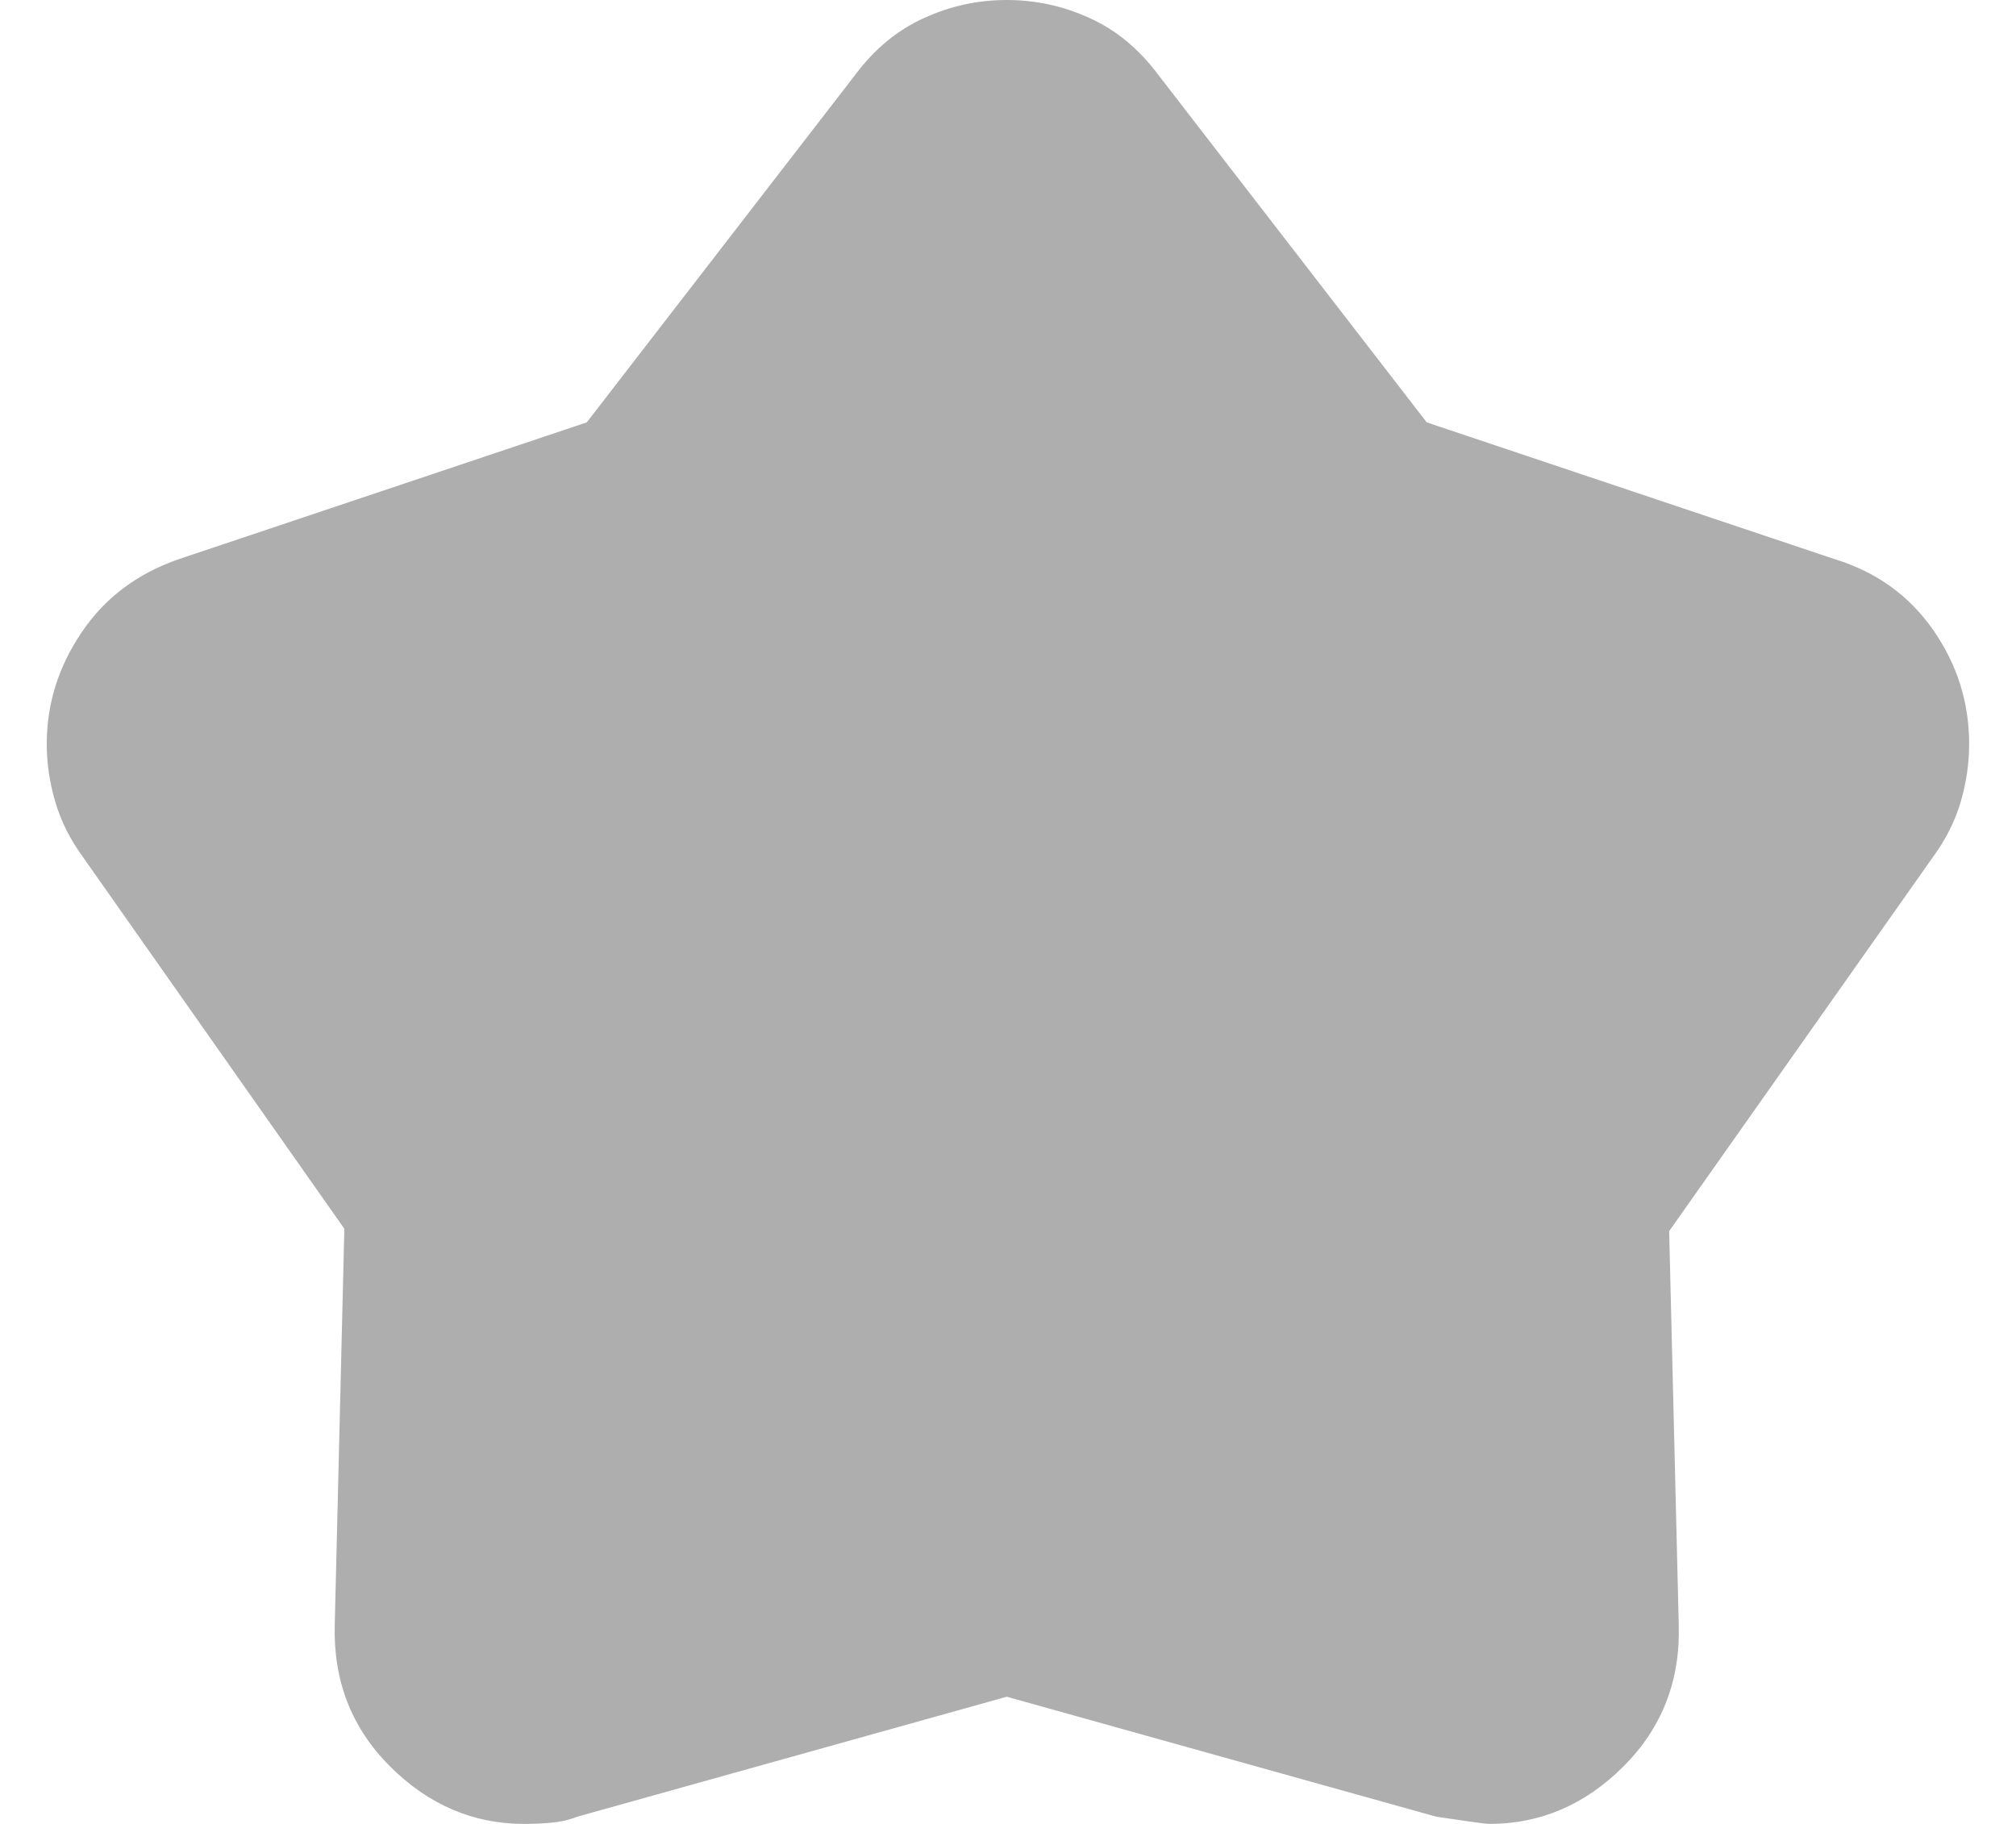 <svg width="21" height="19" viewBox="0 0 21 19" fill="none" xmlns="http://www.w3.org/2000/svg">
<path d="M6.112 4.4L8.912 0.775C9.112 0.508 9.35 0.312 9.625 0.188C9.9 0.062 10.187 0 10.487 0C10.787 0 11.075 0.062 11.35 0.188C11.625 0.312 11.862 0.508 12.062 0.775L14.862 4.4L19.112 5.825C19.546 5.958 19.887 6.204 20.137 6.562C20.387 6.921 20.512 7.317 20.512 7.75C20.512 7.95 20.483 8.15 20.425 8.35C20.366 8.55 20.271 8.742 20.137 8.925L17.387 12.825L17.487 16.925C17.504 17.508 17.312 18 16.912 18.4C16.512 18.8 16.046 19 15.512 19C15.479 19 15.296 18.975 14.962 18.925L10.487 17.675L6.012 18.925C5.929 18.958 5.837 18.979 5.737 18.988C5.637 18.996 5.546 19 5.462 19C4.929 19 4.462 18.8 4.062 18.4C3.662 18 3.471 17.508 3.487 16.925L3.587 12.8L0.862 8.925C0.729 8.742 0.633 8.55 0.575 8.35C0.516 8.15 0.487 7.95 0.487 7.75C0.487 7.333 0.608 6.946 0.85 6.588C1.091 6.229 1.429 5.975 1.862 5.825L6.112 4.4Z" fill="#AEAEAE"/>
</svg>
